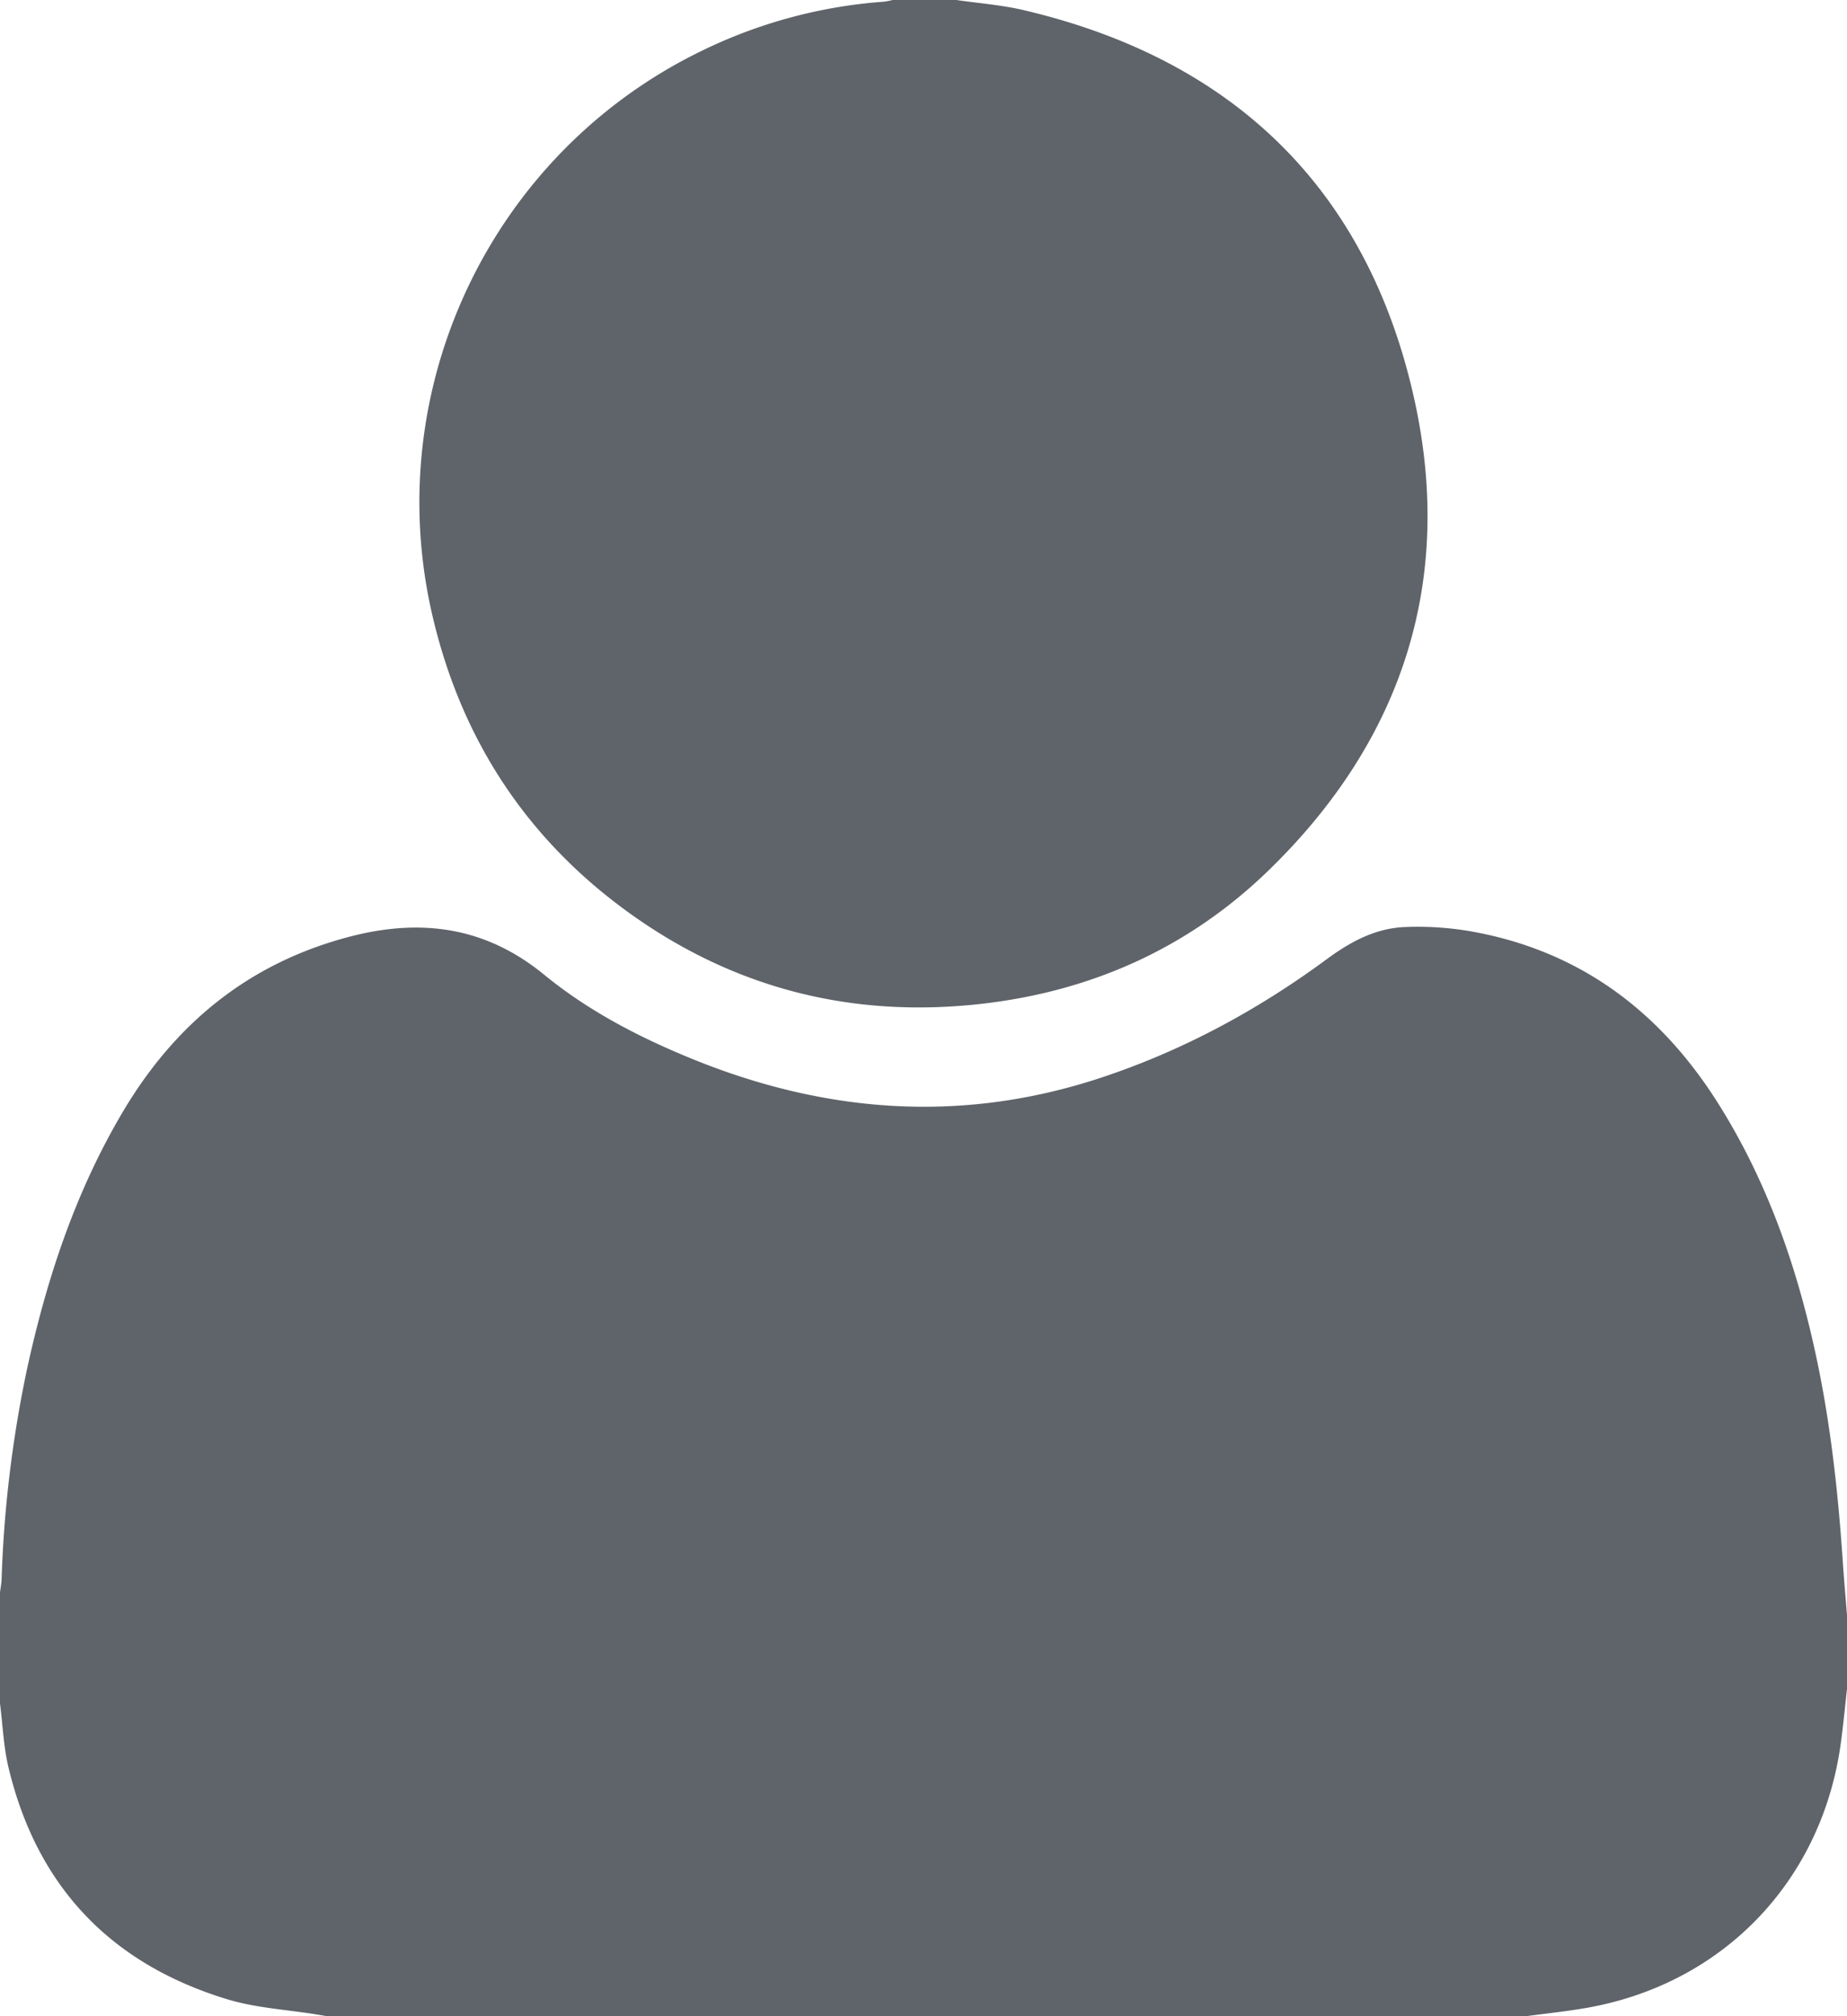 <svg xmlns="http://www.w3.org/2000/svg" viewBox="0 0 898 980"><defs><style>.cls-1{fill:#5f646a;}</style></defs><g id="Layer_2" data-name="Layer 2"><g id="Layer_1-2" data-name="Layer 1"><path class="cls-1" d="M742,980H159c-1.63-.27-3.25-.56-4.88-.82-14.57-2.38-29.63-3.16-43.63-7.42C53.82,954.55,17.9,916.9,4.11,859,1.71,848.93,1.32,838.35,0,828V774c.26-2.12.69-4.23.77-6.35A585.58,585.58,0,0,1,13,666.12C22.44,622.46,36.27,580.37,59,541.63c25.42-43.45,61.41-73.33,110.78-86.29,34.73-9.11,66.2-5,94.83,18.46,20.81,17.05,44.63,29.59,69.51,39.9C399.82,541,466.73,546.43,535,523.93c39.87-13.15,76.37-32.88,110.08-57.72,11.54-8.51,23.81-15.12,38.21-15.62a152.27,152.27,0,0,1,31.27,2c52.77,9.17,92,38.39,120.34,83,23.18,36.55,37.6,76.64,47,118.66C889.73,689,893.61,724.25,896,759.67c.58,8.45,1.32,16.89,2,25.33v36c-1,8.74-1.78,17.5-3,26.21C885.89,914.3,837.64,964.48,771.11,976,761.47,977.67,751.71,978.68,742,980Z"/><path class="cls-1" d="M465,0c11,1.61,22.22,2.43,33,5,101.2,23.82,166.23,86.25,189.23,187.28,20.21,88.81-4.8,167.05-70.42,230.76-39.13,38-86.9,59.21-141.18,65.06-62,6.68-118.85-7.8-169.53-44.22-50.2-36.08-82-84.82-95.94-145C184.52,188.06,239.49,73.6,341.9,24.36A241.22,241.22,0,0,1,429.63.83,35,35,0,0,0,434,0Z"/></g></g></svg>